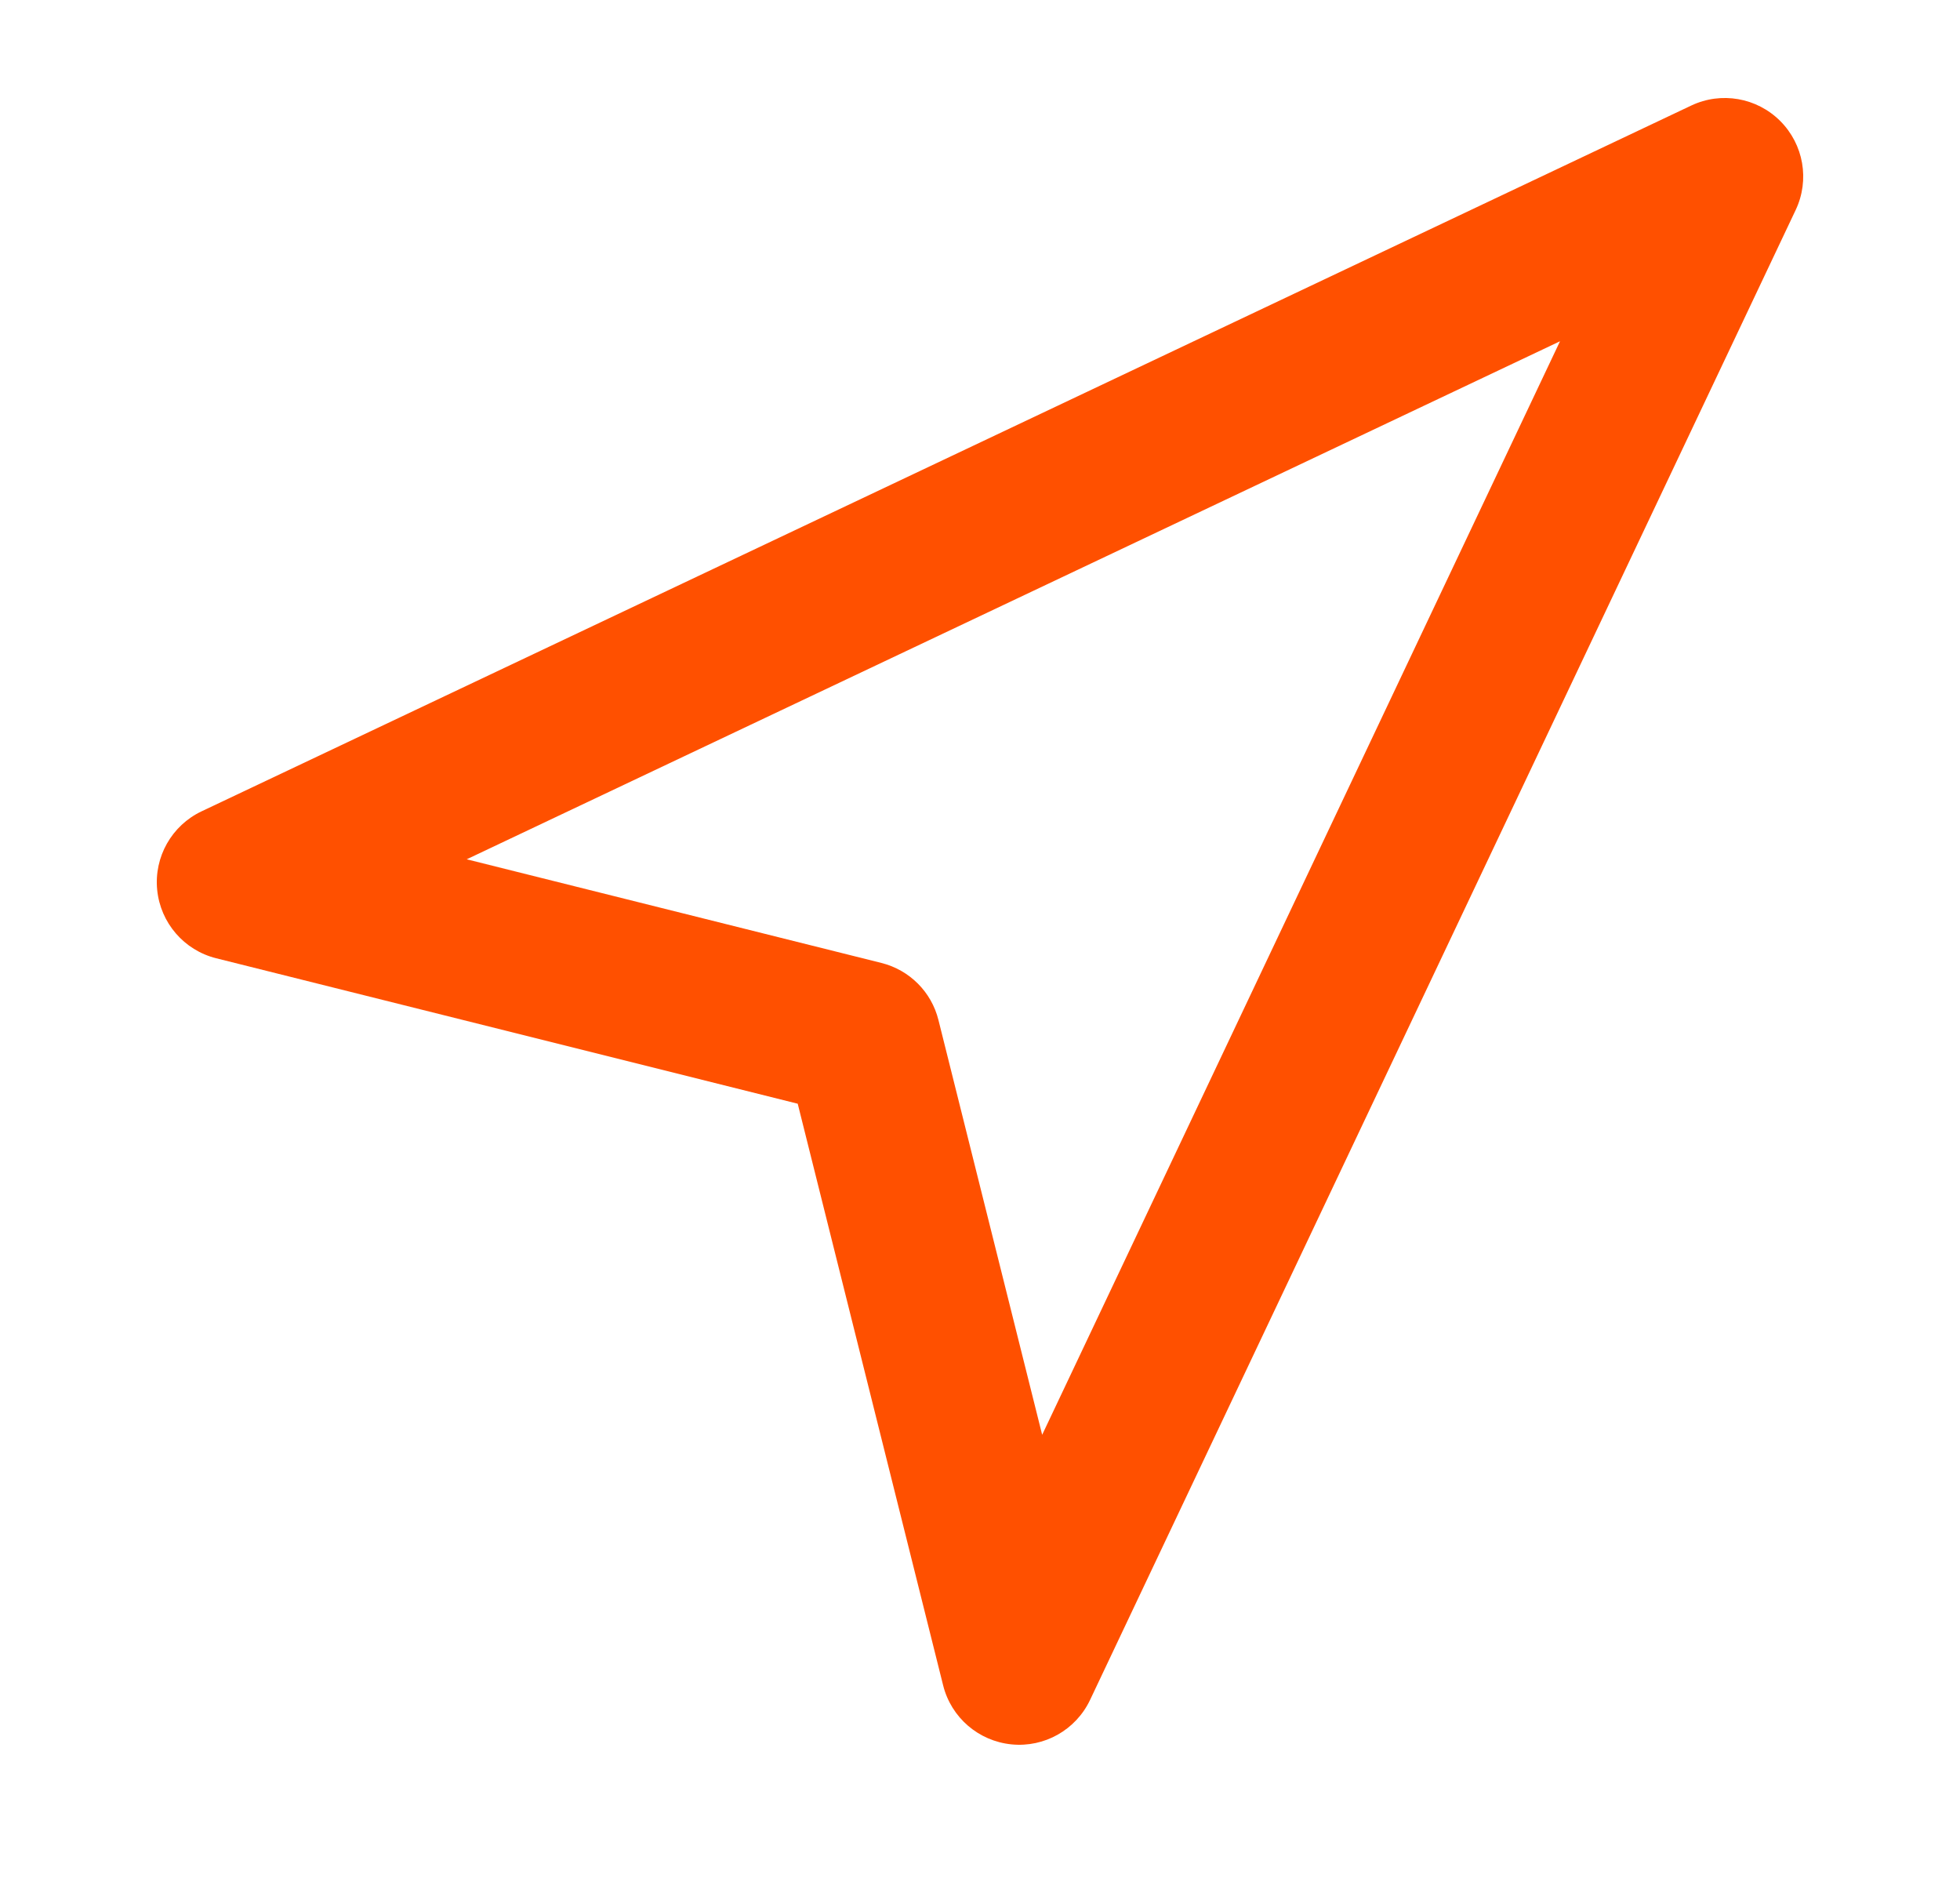 <svg width="25" height="24" viewBox="0 0 25 24" fill="none" xmlns="http://www.w3.org/2000/svg">
<path fill-rule="evenodd" clip-rule="evenodd" d="M22.707 1.543C23.006 1.842 23.085 2.296 22.904 2.678L13.904 21.678C13.723 22.06 13.322 22.287 12.902 22.245C12.481 22.203 12.132 21.902 12.03 21.493L10.175 14.075L2.757 12.22C2.348 12.118 2.047 11.769 2.005 11.349C1.963 10.928 2.19 10.527 2.572 10.346L21.572 1.346C21.954 1.165 22.408 1.244 22.707 1.543ZM5.953 10.958L11.243 12.28C11.601 12.37 11.881 12.649 11.97 13.008L13.293 18.297L19.898 4.352L5.953 10.958Z" fill="#FF5000"/>
</svg>

